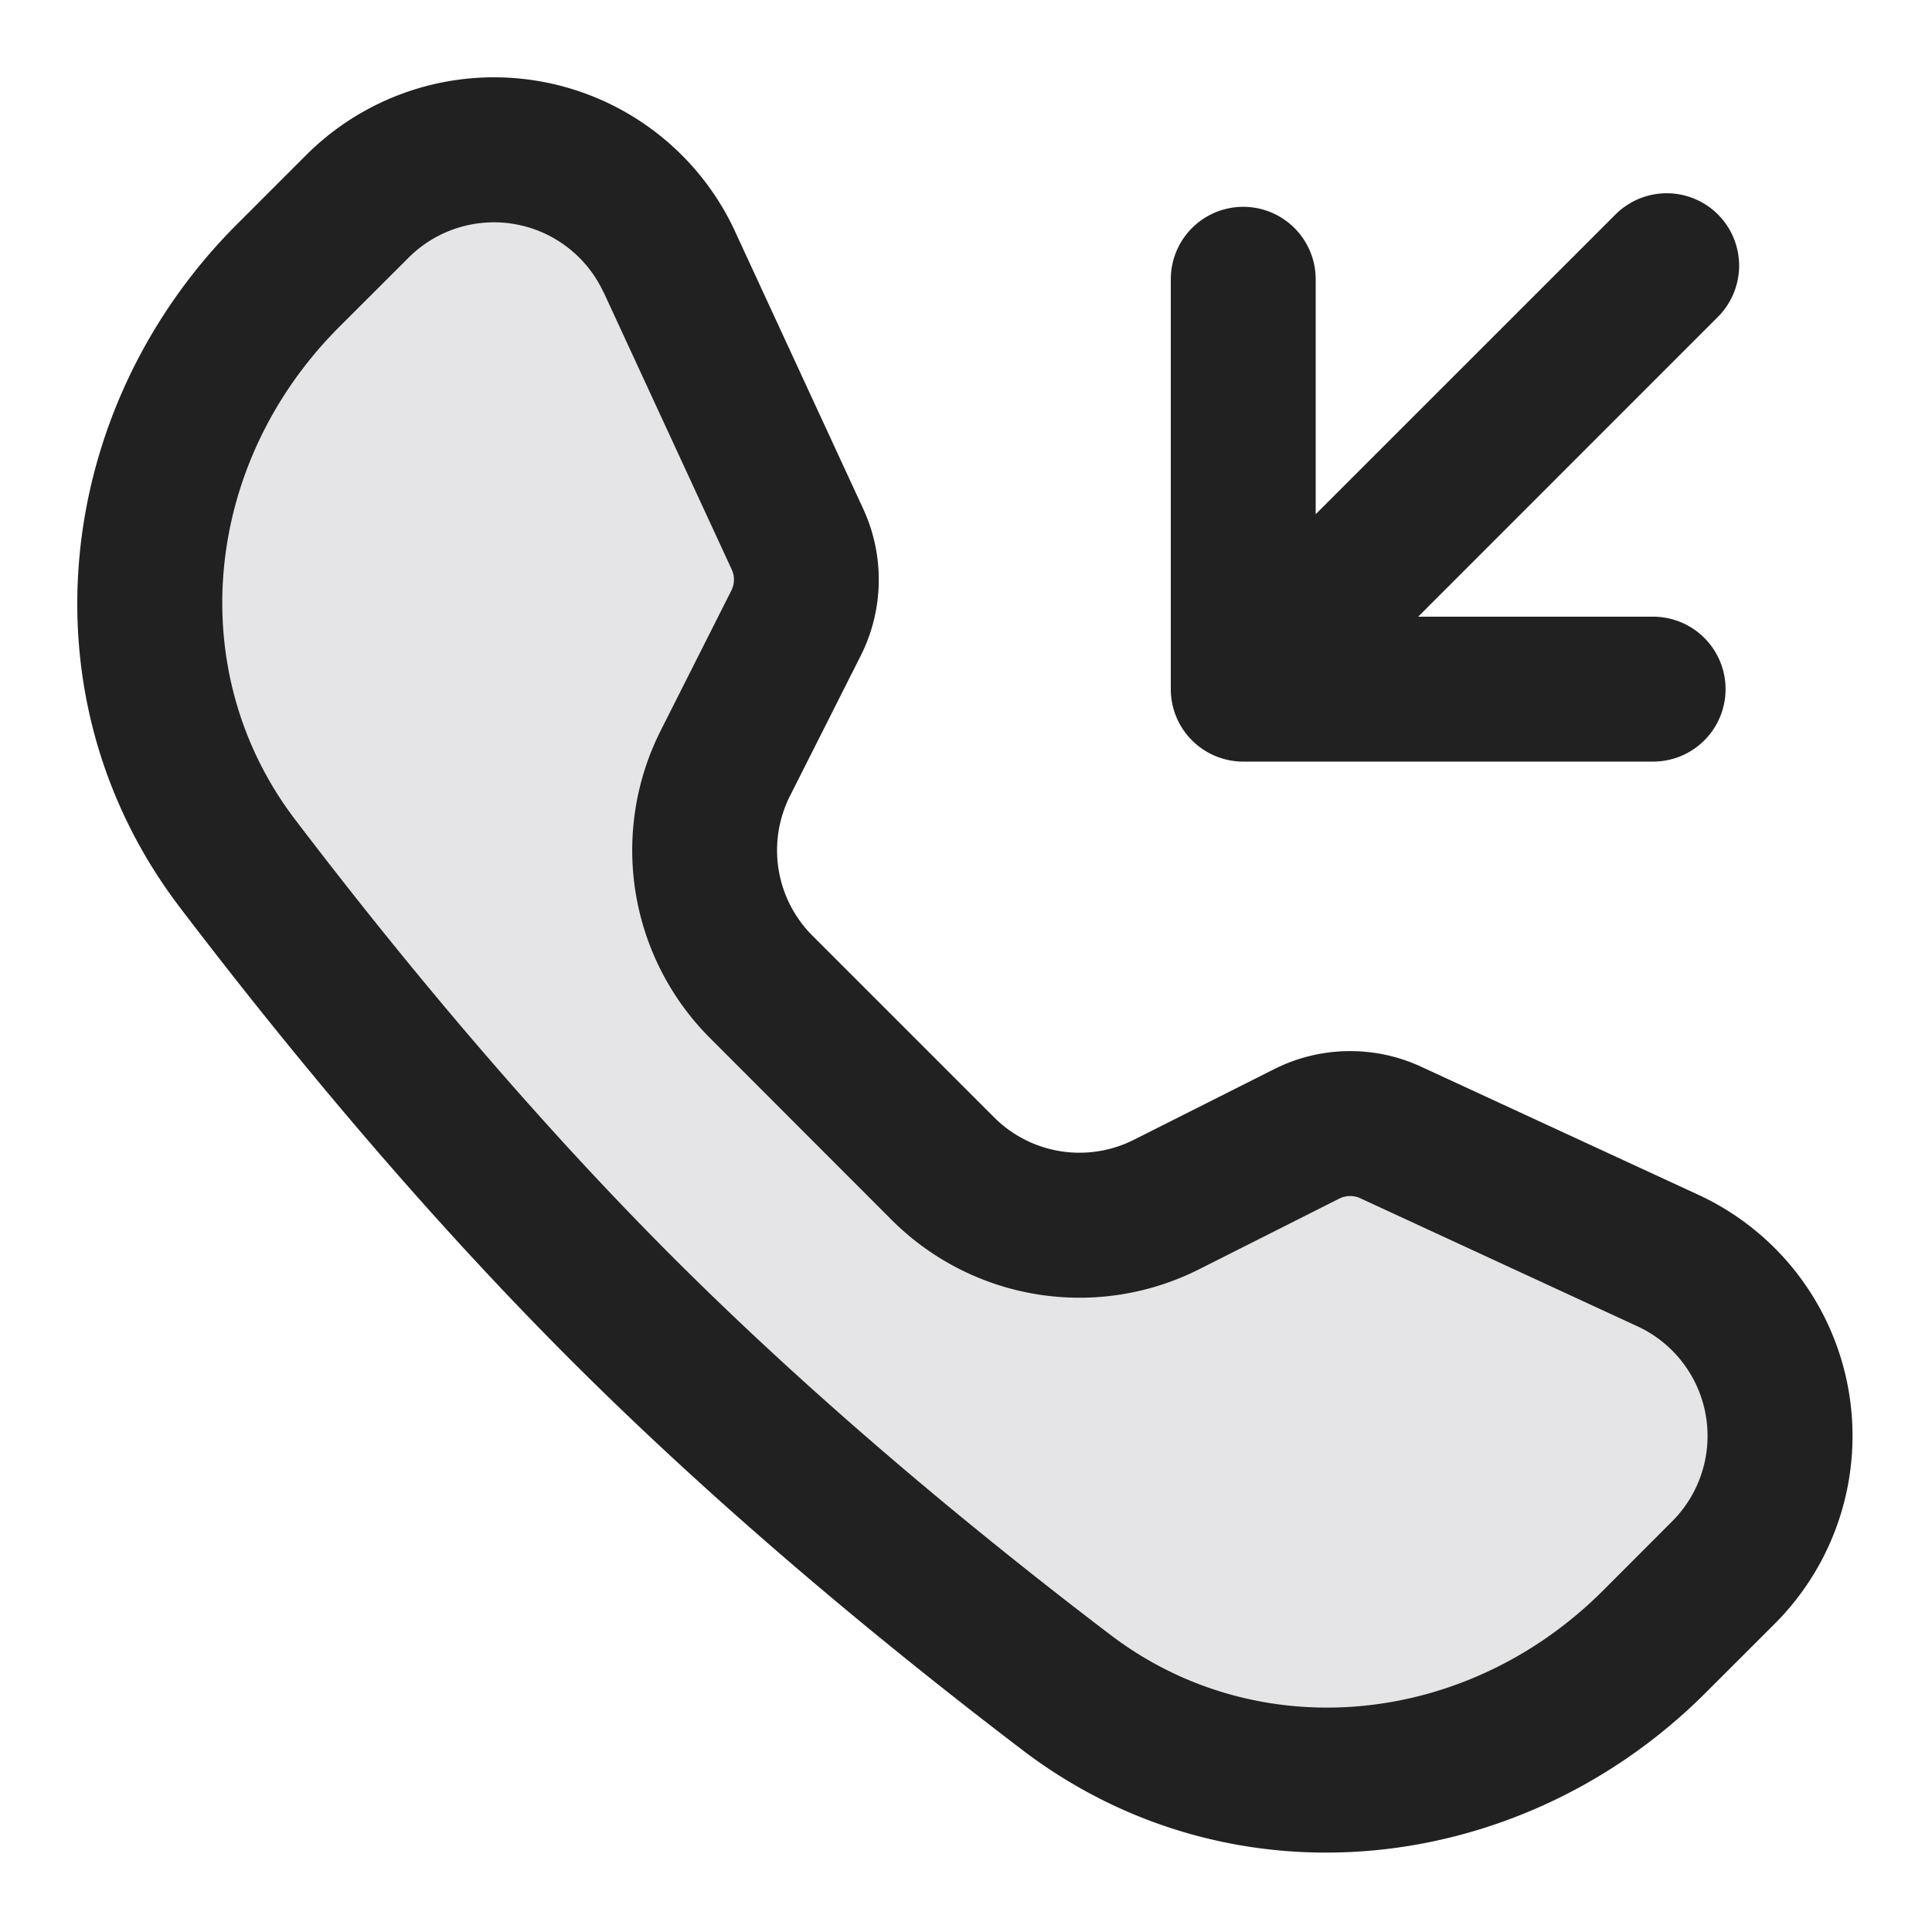 <svg xmlns="http://www.w3.org/2000/svg" width="20" height="20" fill="none" viewBox="0 0 20 20"><path fill="#E5E5E8" fill-rule="evenodd" d="M3.169 1.606a2.75 2.75 0 0 1 4.441.792l1.326 2.87a1.75 1.75 0 0 1-.027 1.522l-.731 1.449a1.25 1.25 0 0 0 .232 1.447l1.882 1.882a1.25 1.25 0 0 0 1.447.232l1.449-.731a1.75 1.75 0 0 1 1.522-.027l2.87 1.326a2.75 2.75 0 0 1 .792 4.44l-.718.718c-1.892 1.892-4.885 2.253-7.07.59-1.42-1.081-3.117-2.478-4.68-4.042-1.564-1.564-2.96-3.26-4.042-4.681-1.663-2.184-1.302-5.178.59-7.07l.717-.717Z" clip-rule="evenodd"/><path fill="#212121" fill-rule="evenodd" d="M6.248 3.027a1.25 1.25 0 0 0-2.018-.36l-.718.717c-1.412 1.412-1.622 3.57-.457 5.1 1.057 1.388 2.409 3.029 3.91 4.53 1.5 1.5 3.14 2.852 4.529 3.909 1.53 1.165 3.687.955 5.1-.457l.717-.718a1.25 1.25 0 0 0-.36-2.018l-2.87-1.326a.25.25 0 0 0-.217.004l-1.45.731a2.75 2.75 0 0 1-3.183-.51L7.35 10.746a2.75 2.75 0 0 1-.51-3.184l.731-1.449a.25.25 0 0 0 .004-.217l-1.326-2.87Zm1.362-.63a2.75 2.75 0 0 0-4.441-.791l-.717.717C.56 4.215.199 7.21 1.862 9.393c1.081 1.42 2.478 3.117 4.042 4.681 1.563 1.564 3.26 2.96 4.68 4.042 2.185 1.663 5.178 1.302 7.07-.59l.718-.717a2.75 2.75 0 0 0-.792-4.441l-2.87-1.326a1.75 1.75 0 0 0-1.522.027l-1.45.73a1.25 1.25 0 0 1-1.446-.231L8.41 9.686a1.25 1.25 0 0 1-.232-1.447l.731-1.449a1.75 1.75 0 0 0 .027-1.522L7.61 2.398Z" clip-rule="evenodd"/><path fill="#212121" fill-rule="evenodd" d="M17.784 2.22a.75.75 0 0 1 0 1.06l-3.103 3.104h2.432a.75.75 0 0 1 0 1.5H12.87a.75.75 0 0 1-.75-.75V2.891a.75.75 0 0 1 1.5 0v2.432l3.104-3.103a.75.75 0 0 1 1.06 0Z" clip-rule="evenodd"/></svg>